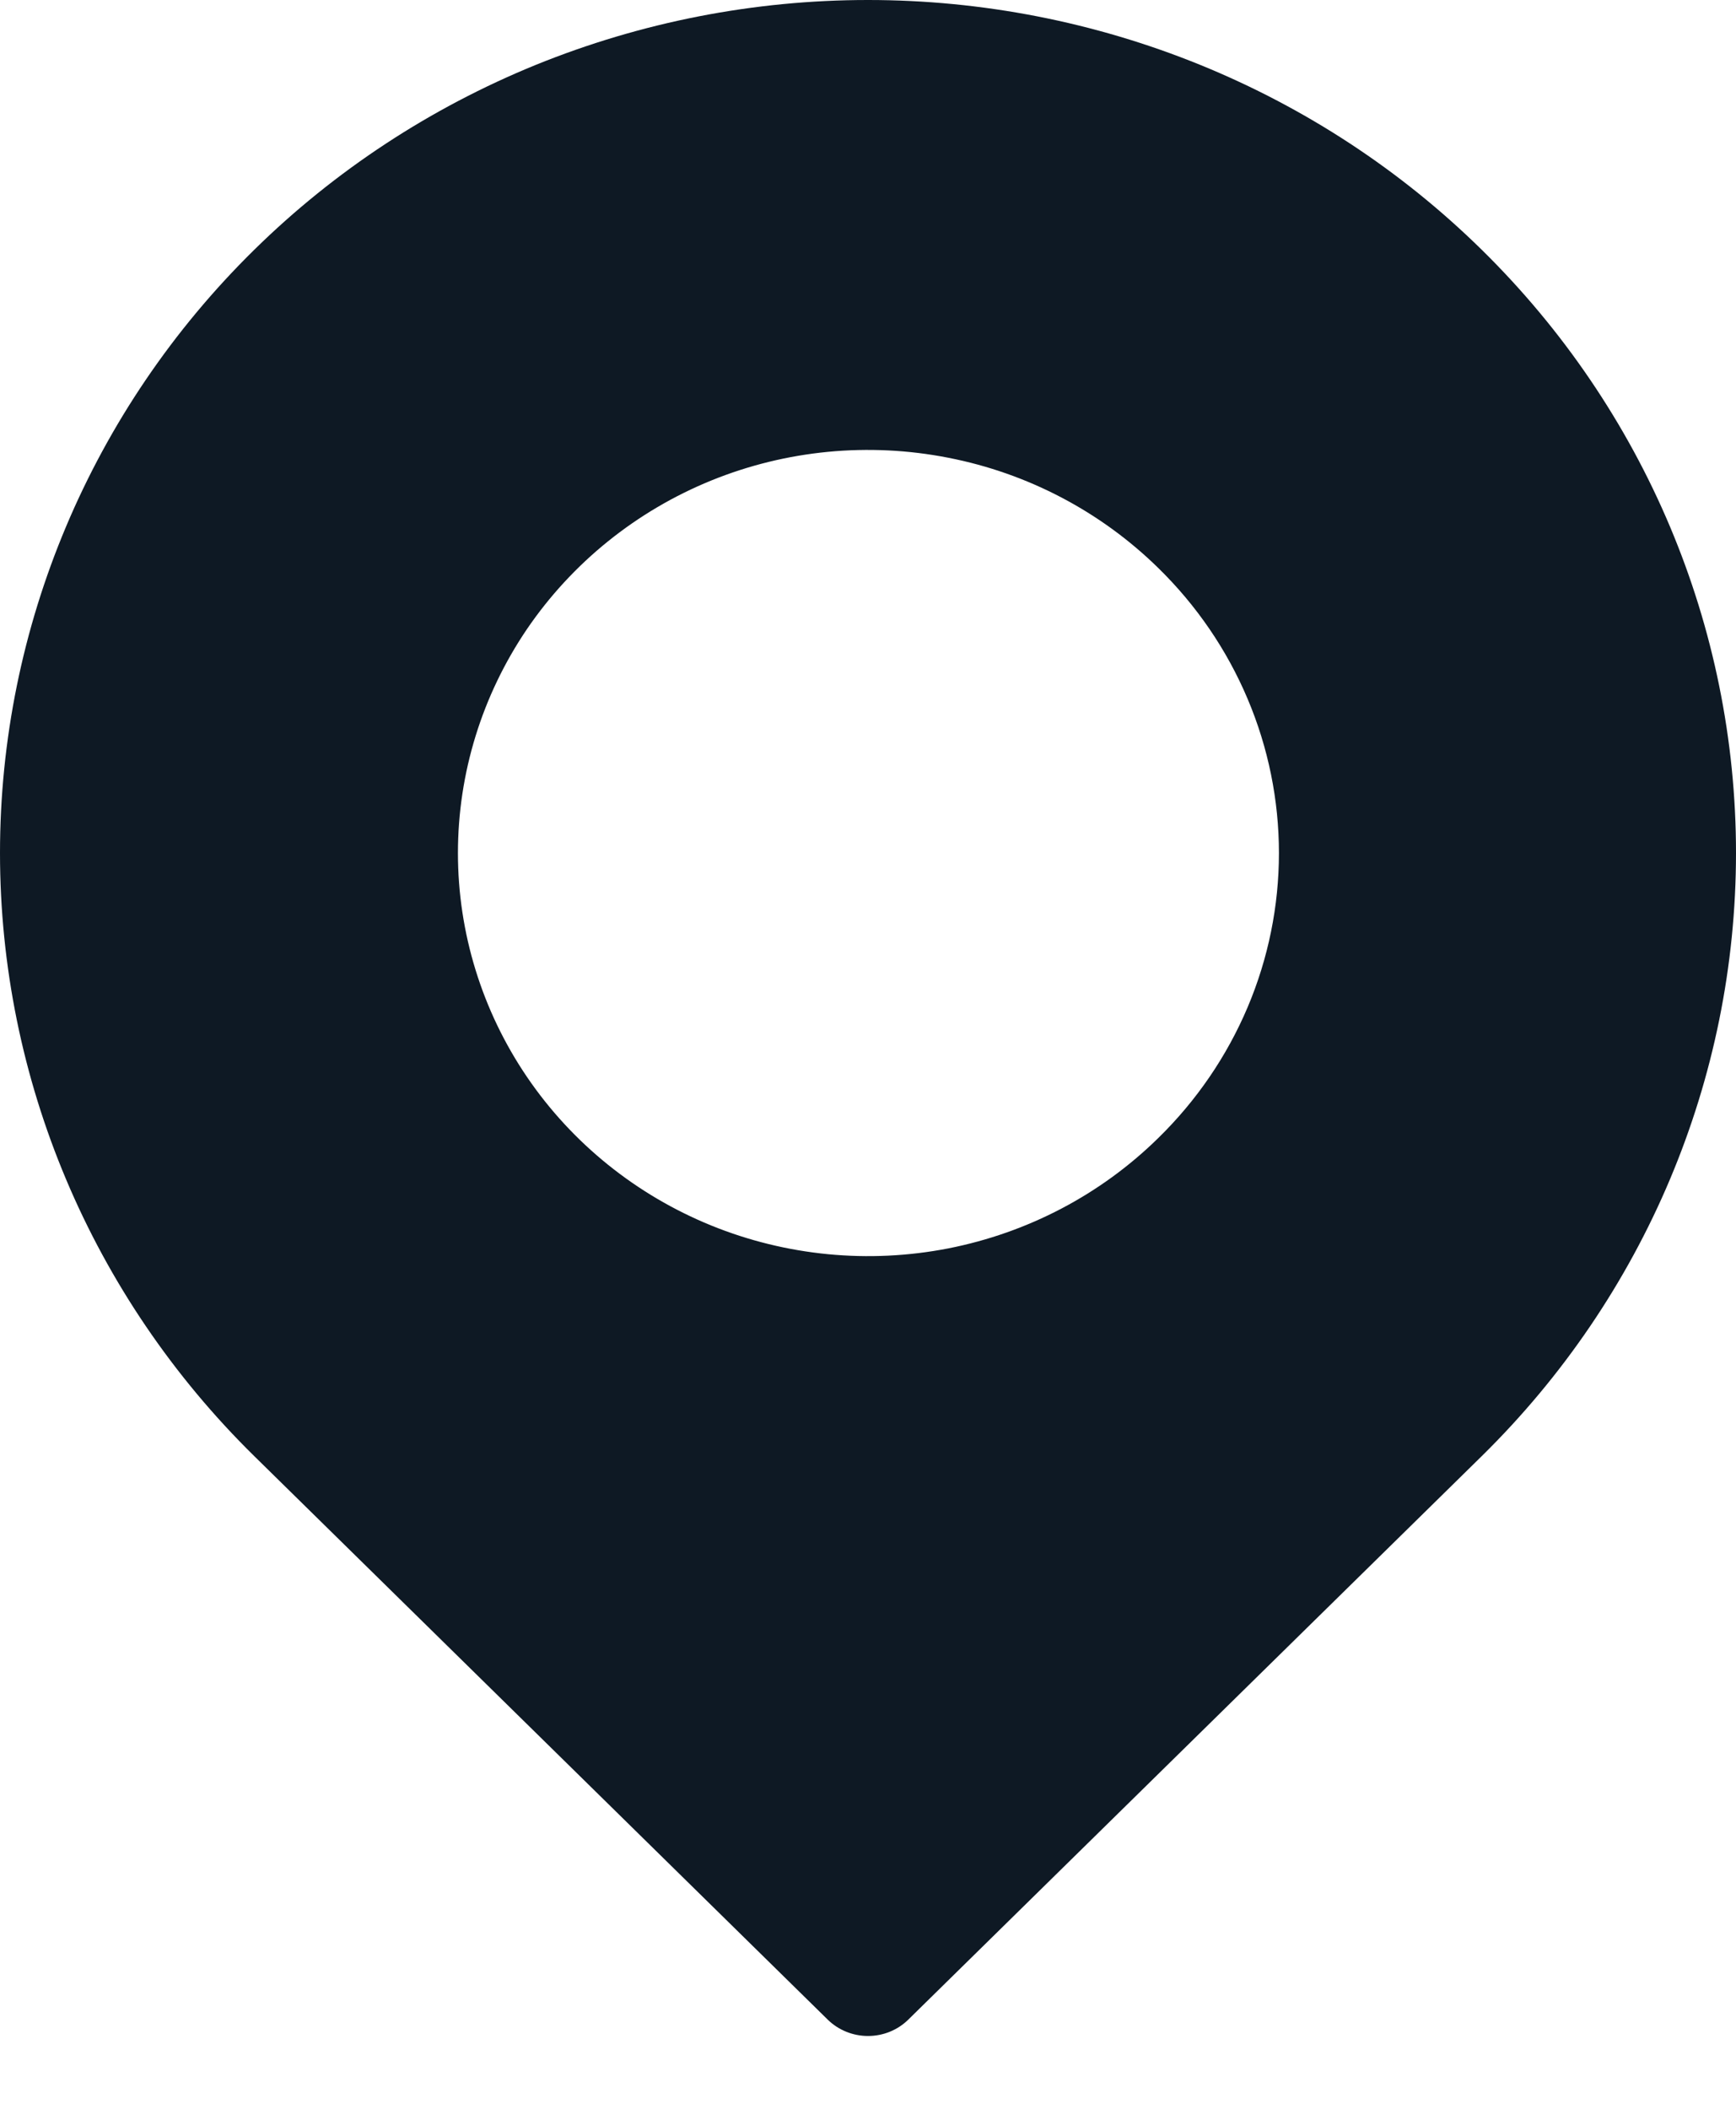 <svg width="14" height="17" viewBox="0 0 14 17" fill="none" xmlns="http://www.w3.org/2000/svg">
    <path d="M11.95 2.014C11.3 1.375 10.529 0.869 9.679 0.523C8.83 0.178 7.92 0 7 0C6.081 0 5.171 0.178 4.321 0.523C3.472 0.869 2.7 1.375 2.05 2.014C0.738 3.303 0 5.052 0 6.876C0 8.7 0.738 10.449 2.05 11.738L6.676 16.282C6.762 16.366 6.879 16.413 7 16.413C7.122 16.413 7.238 16.366 7.324 16.282L11.95 11.738C13.263 10.448 14 8.7 14 6.876C14 5.052 13.263 3.304 11.95 2.014ZM9.341 9.174C8.878 9.629 8.289 9.938 7.647 10.064C7.005 10.189 6.34 10.125 5.735 9.879C5.131 9.633 4.614 9.217 4.25 8.682C3.887 8.148 3.693 7.519 3.693 6.877C3.693 6.234 3.887 5.606 4.25 5.071C4.614 4.537 5.131 4.12 5.735 3.874C6.34 3.628 7.005 3.564 7.647 3.69C8.289 3.815 8.878 4.125 9.341 4.579C9.649 4.88 9.894 5.238 10.061 5.633C10.228 6.027 10.314 6.45 10.314 6.877C10.314 7.304 10.228 7.727 10.061 8.121C9.894 8.515 9.649 8.873 9.341 9.174Z" fill="#0E1924"/>
</svg>
